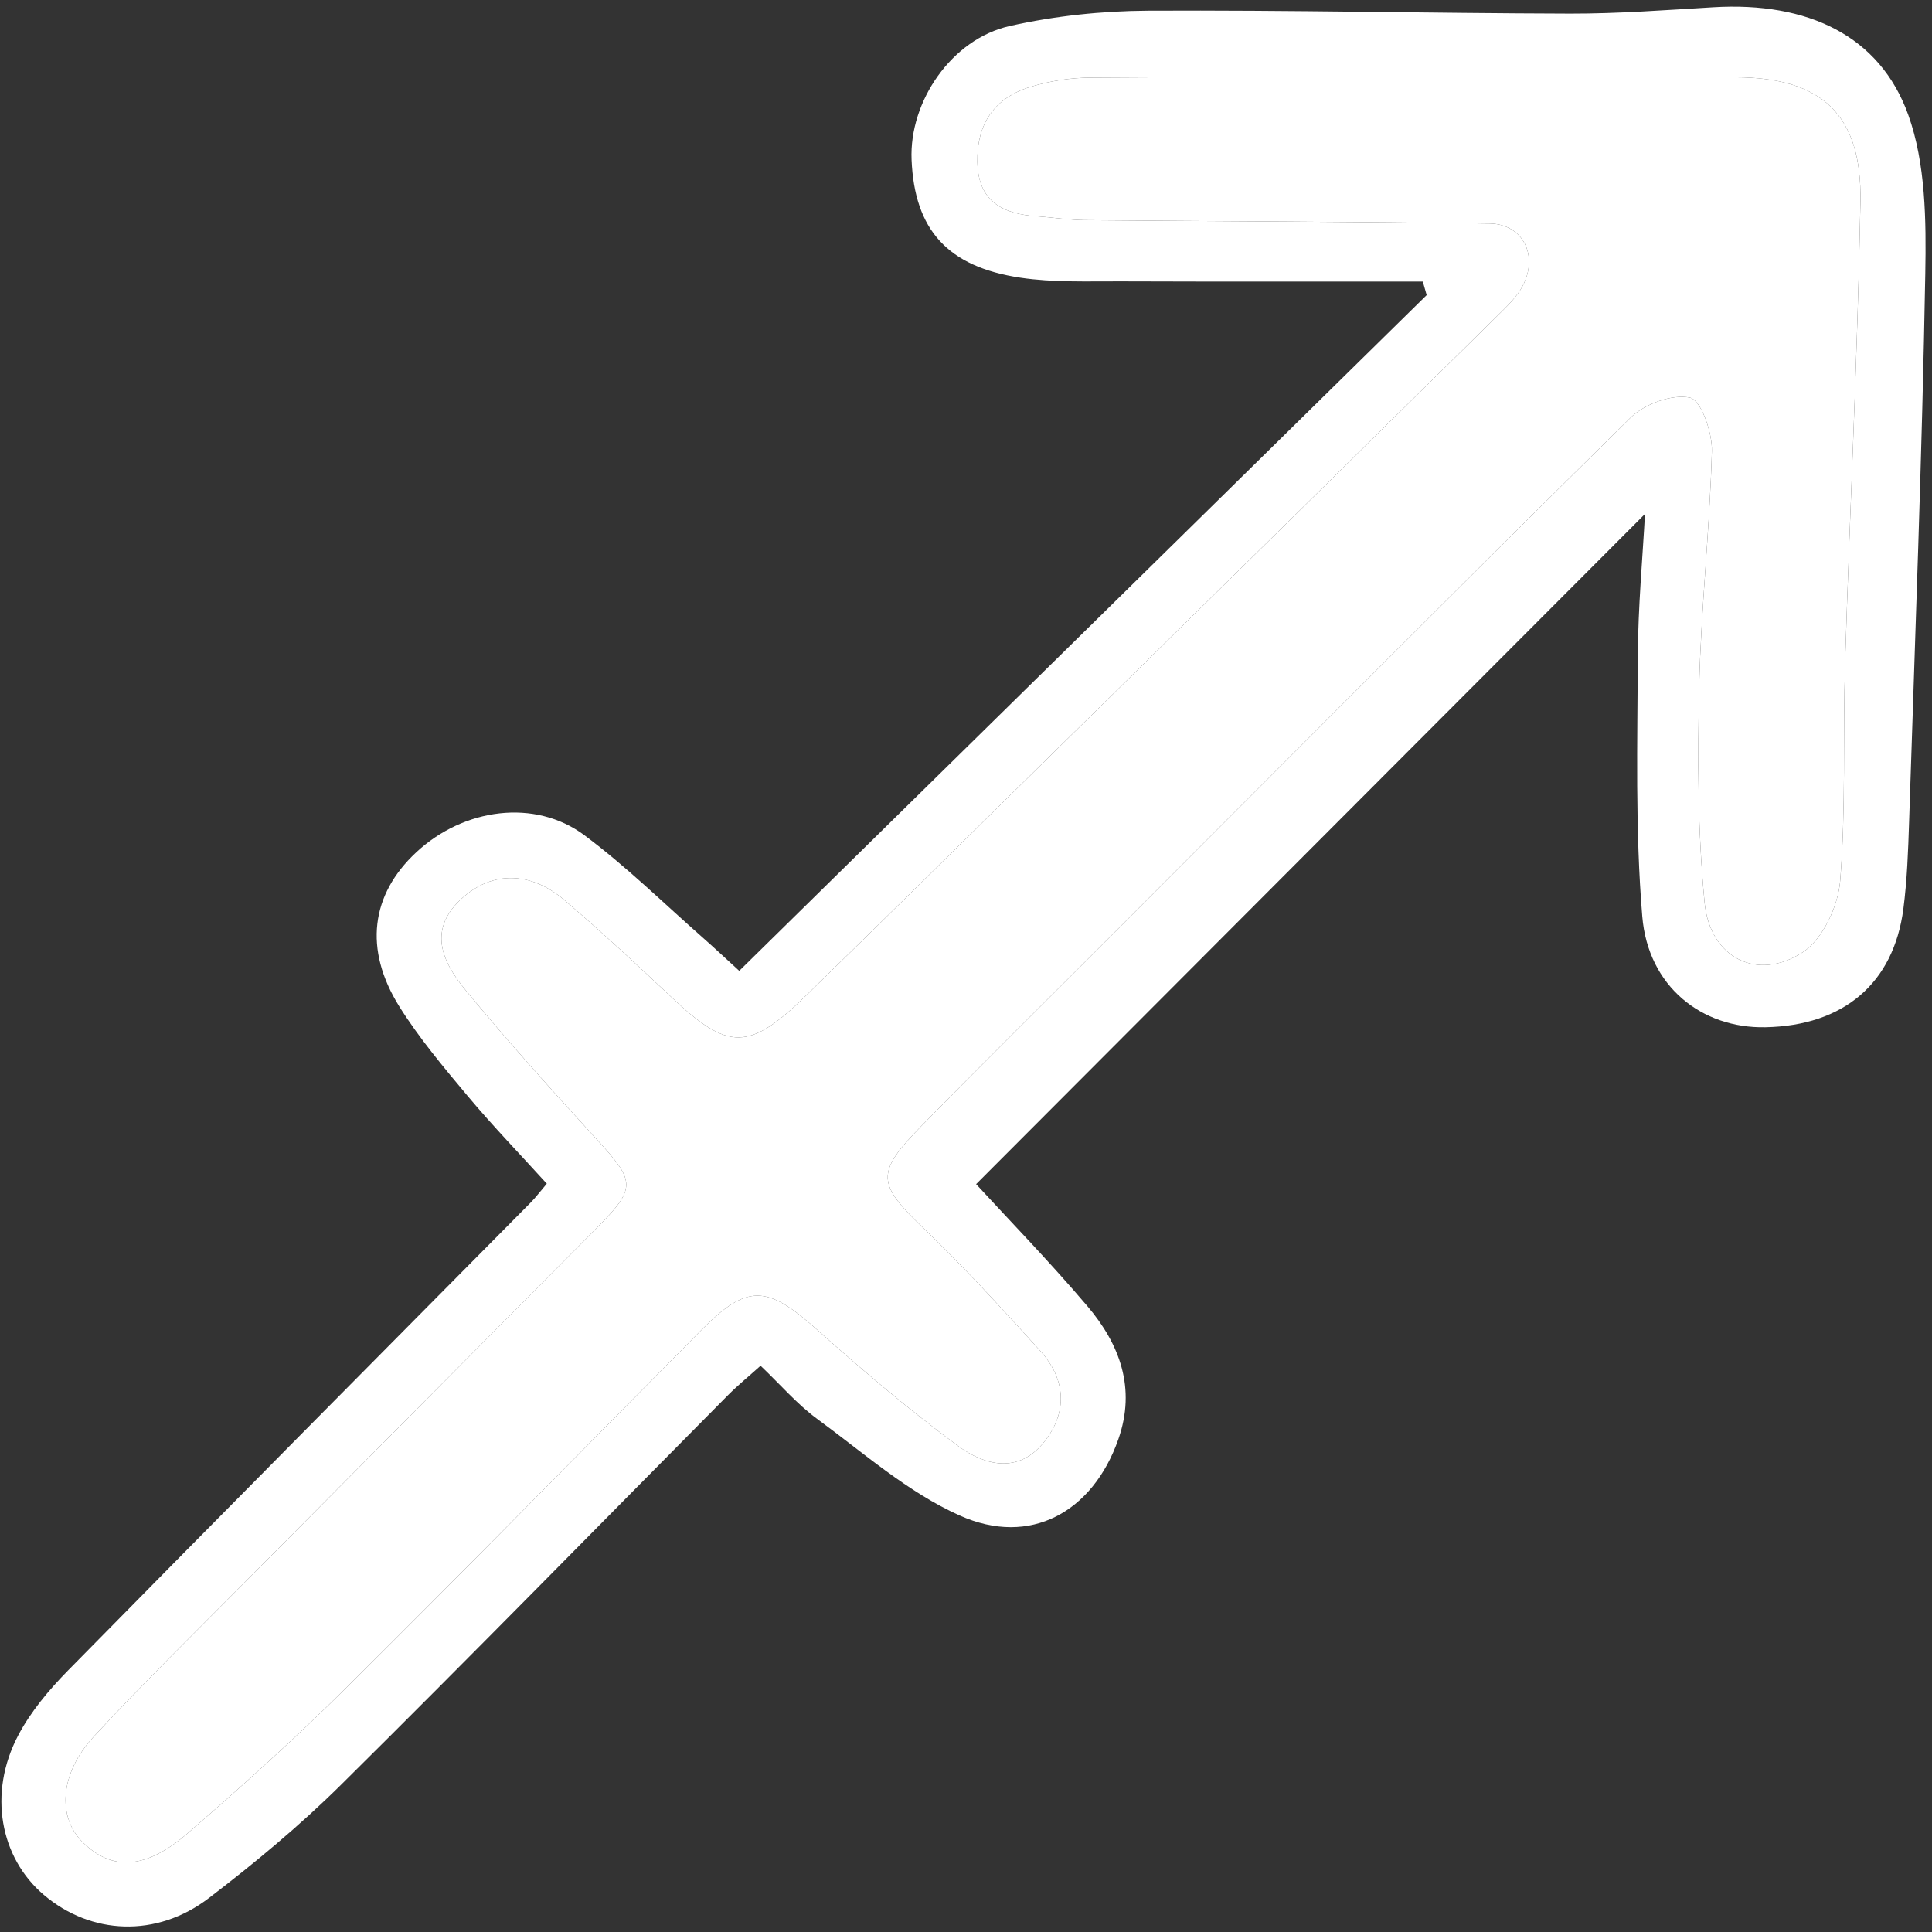 <svg width="173" height="173" viewBox="0 0 173 173" fill="none" xmlns="http://www.w3.org/2000/svg">
<rect x="0" y="0" width="173" height="173" fill="#333333" stroke="none"/>
<path d="M126.908 6.91C117.155 6.91 107.402 6.869 97.65 6.951C95.854 6.959 94.001 7.253 92.282 7.775C89.041 8.753 87.455 11.085 87.521 14.519C87.587 18.058 89.805 19.167 92.879 19.371C94.297 19.469 95.712 19.697 97.129 19.713C109.213 19.82 121.299 19.844 133.382 20.015C136.357 20.056 137.786 22.861 136.347 25.601C135.818 26.605 134.928 27.445 134.102 28.26C120.292 41.871 106.469 55.457 92.646 69.051C85.873 75.706 79.112 82.376 72.316 89.015C67.052 94.152 65.269 94.136 60.098 89.267C56.974 86.323 53.822 83.404 50.561 80.615C47.492 77.997 44.105 78.005 41.435 80.379C38.238 83.216 39.59 86.103 41.654 88.615C45.45 93.231 49.456 97.675 53.492 102.087C56.91 105.822 56.998 106.369 53.39 110.006C42.946 120.542 32.476 131.046 22.03 141.574C17.455 146.189 12.802 150.732 8.398 155.502C5.33 158.821 5.12 162.711 7.412 164.97C10.002 167.523 13.008 167.441 16.781 164.179C21.694 159.931 26.526 155.576 31.135 151.001C41.757 140.465 52.223 129.773 62.753 119.147C66.92 114.939 68.656 115.037 73.173 119.074C77.234 122.703 81.404 126.242 85.78 129.472C88.157 131.225 91.181 132.008 93.481 129.137C95.634 126.454 95.449 123.51 93.145 120.958C89.745 117.207 86.321 113.447 82.666 109.949C78.567 106.018 78.367 105.047 82.478 100.856C88.31 94.911 94.234 89.064 100.12 83.168C115.387 67.893 130.615 52.57 145.998 37.41C147.254 36.17 149.716 35.273 151.326 35.608C152.306 35.812 153.333 38.715 153.29 40.37C153.106 47.383 152.315 54.389 152.154 61.402C152.006 67.877 152.014 74.401 152.638 80.835C153.119 85.785 157.364 87.914 161.422 85.272C163.216 84.105 164.596 81.145 164.778 78.878C165.298 72.419 165.017 65.895 165.217 59.396C165.641 45.622 166.336 31.856 166.592 18.074C166.738 10.245 163.131 6.935 155.396 6.918C145.9 6.894 136.404 6.91 126.908 6.91ZM127.404 25.21C118.364 25.21 109.323 25.226 100.282 25.194C97.312 25.186 94.3 25.3 91.381 24.867C84.822 23.889 81.893 20.553 81.627 14.315C81.404 9.088 85.202 3.493 90.427 2.327C94.453 1.422 98.66 0.981 102.79 0.957C115.394 0.892 128 1.185 140.605 1.218C144.891 1.226 149.181 0.9 153.465 0.647C161.84 0.158 168.32 3.159 170.878 10.294C172.44 14.657 172.482 19.746 172.399 24.484C172.111 40.859 171.48 57.227 170.95 73.594C170.866 76.195 170.772 78.805 170.437 81.382C169.568 88.052 165.085 91.844 158.093 91.983C152.384 92.105 147.577 88.33 147.056 82.058C146.414 74.319 146.623 66.499 146.659 58.719C146.68 54.315 147.091 49.92 147.299 46.022C127.489 65.871 107.546 85.85 87.406 106.034C90.245 109.125 93.935 112.917 97.359 116.946C100.272 120.371 101.743 124.31 100.142 128.876C97.862 135.392 92.25 138.54 85.933 135.702C81.297 133.631 77.297 130.075 73.133 127.025C71.373 125.728 69.919 124.024 68.105 122.295C67.064 123.233 66.091 124.024 65.213 124.905C53.661 136.55 42.193 148.277 30.54 159.816C26.856 163.462 22.83 166.813 18.705 169.961C14.004 173.549 8.137 173.256 3.923 169.676C-0.003 166.34 -1.081 160.567 1.616 155.421C2.739 153.276 4.38 151.327 6.09 149.582C19.863 135.572 33.71 121.635 47.528 107.673C47.972 107.225 48.351 106.711 48.964 105.993C46.557 103.343 44.139 100.839 41.911 98.181C39.743 95.588 37.544 92.978 35.761 90.132C32.55 84.994 33.217 80.101 37.267 76.326C41.521 72.354 47.903 71.498 52.321 74.784C56.065 77.573 59.42 80.876 62.937 83.967C63.993 84.896 65.017 85.859 66.196 86.935C86.846 66.637 107.298 46.527 127.751 26.425C127.635 26.017 127.519 25.61 127.404 25.21Z" fill="white"/>
<path d="M126.908 6.91C136.404 6.91 145.9 6.894 155.396 6.918C163.131 6.935 166.737 10.245 166.592 18.074C166.336 31.856 165.641 45.622 165.217 59.396C165.017 65.895 165.298 72.419 164.778 78.878C164.596 81.145 163.216 84.105 161.422 85.272C157.364 87.914 153.119 85.785 152.638 80.835C152.014 74.401 152.005 67.877 152.154 61.402C152.315 54.389 153.106 47.383 153.29 40.37C153.333 38.715 152.306 35.811 151.326 35.608C149.716 35.273 147.254 36.17 145.998 37.41C130.615 52.57 115.387 67.893 100.12 83.168C94.234 89.064 88.31 94.911 82.478 100.856C78.367 105.047 78.567 106.018 82.666 109.949C86.321 113.447 89.745 117.207 93.145 120.958C95.449 123.51 95.634 126.454 93.481 129.137C91.181 132.008 88.157 131.225 85.779 129.472C81.404 126.242 77.234 122.703 73.173 119.074C68.656 115.037 66.92 114.939 62.753 119.147C52.223 129.773 41.757 140.465 31.135 151.001C26.526 155.576 21.694 159.931 16.781 164.179C13.008 167.441 10.002 167.523 7.412 164.97C5.12 162.711 5.33 158.821 8.398 155.502C12.802 150.732 17.455 146.189 22.03 141.574C32.476 131.046 42.945 120.542 53.39 110.006C56.998 106.369 56.91 105.822 53.492 102.087C49.456 97.675 45.45 93.231 41.654 88.615C39.59 86.103 38.237 83.216 41.435 80.379C44.105 78.005 47.492 77.997 50.56 80.615C53.822 83.404 56.974 86.323 60.098 89.267C65.269 94.136 67.052 94.152 72.316 89.015C79.112 82.376 85.873 75.706 92.646 69.051C106.469 55.457 120.292 41.871 134.102 28.26C134.928 27.444 135.818 26.605 136.347 25.601C137.786 22.861 136.357 20.056 133.382 20.015C121.299 19.844 109.213 19.82 97.129 19.713C95.712 19.697 94.297 19.469 92.879 19.371C89.805 19.167 87.587 18.058 87.521 14.519C87.455 11.085 89.041 8.753 92.282 7.775C94.001 7.253 95.854 6.959 97.65 6.951C107.402 6.869 117.155 6.91 126.908 6.91Z" fill="white"/>
</svg>
